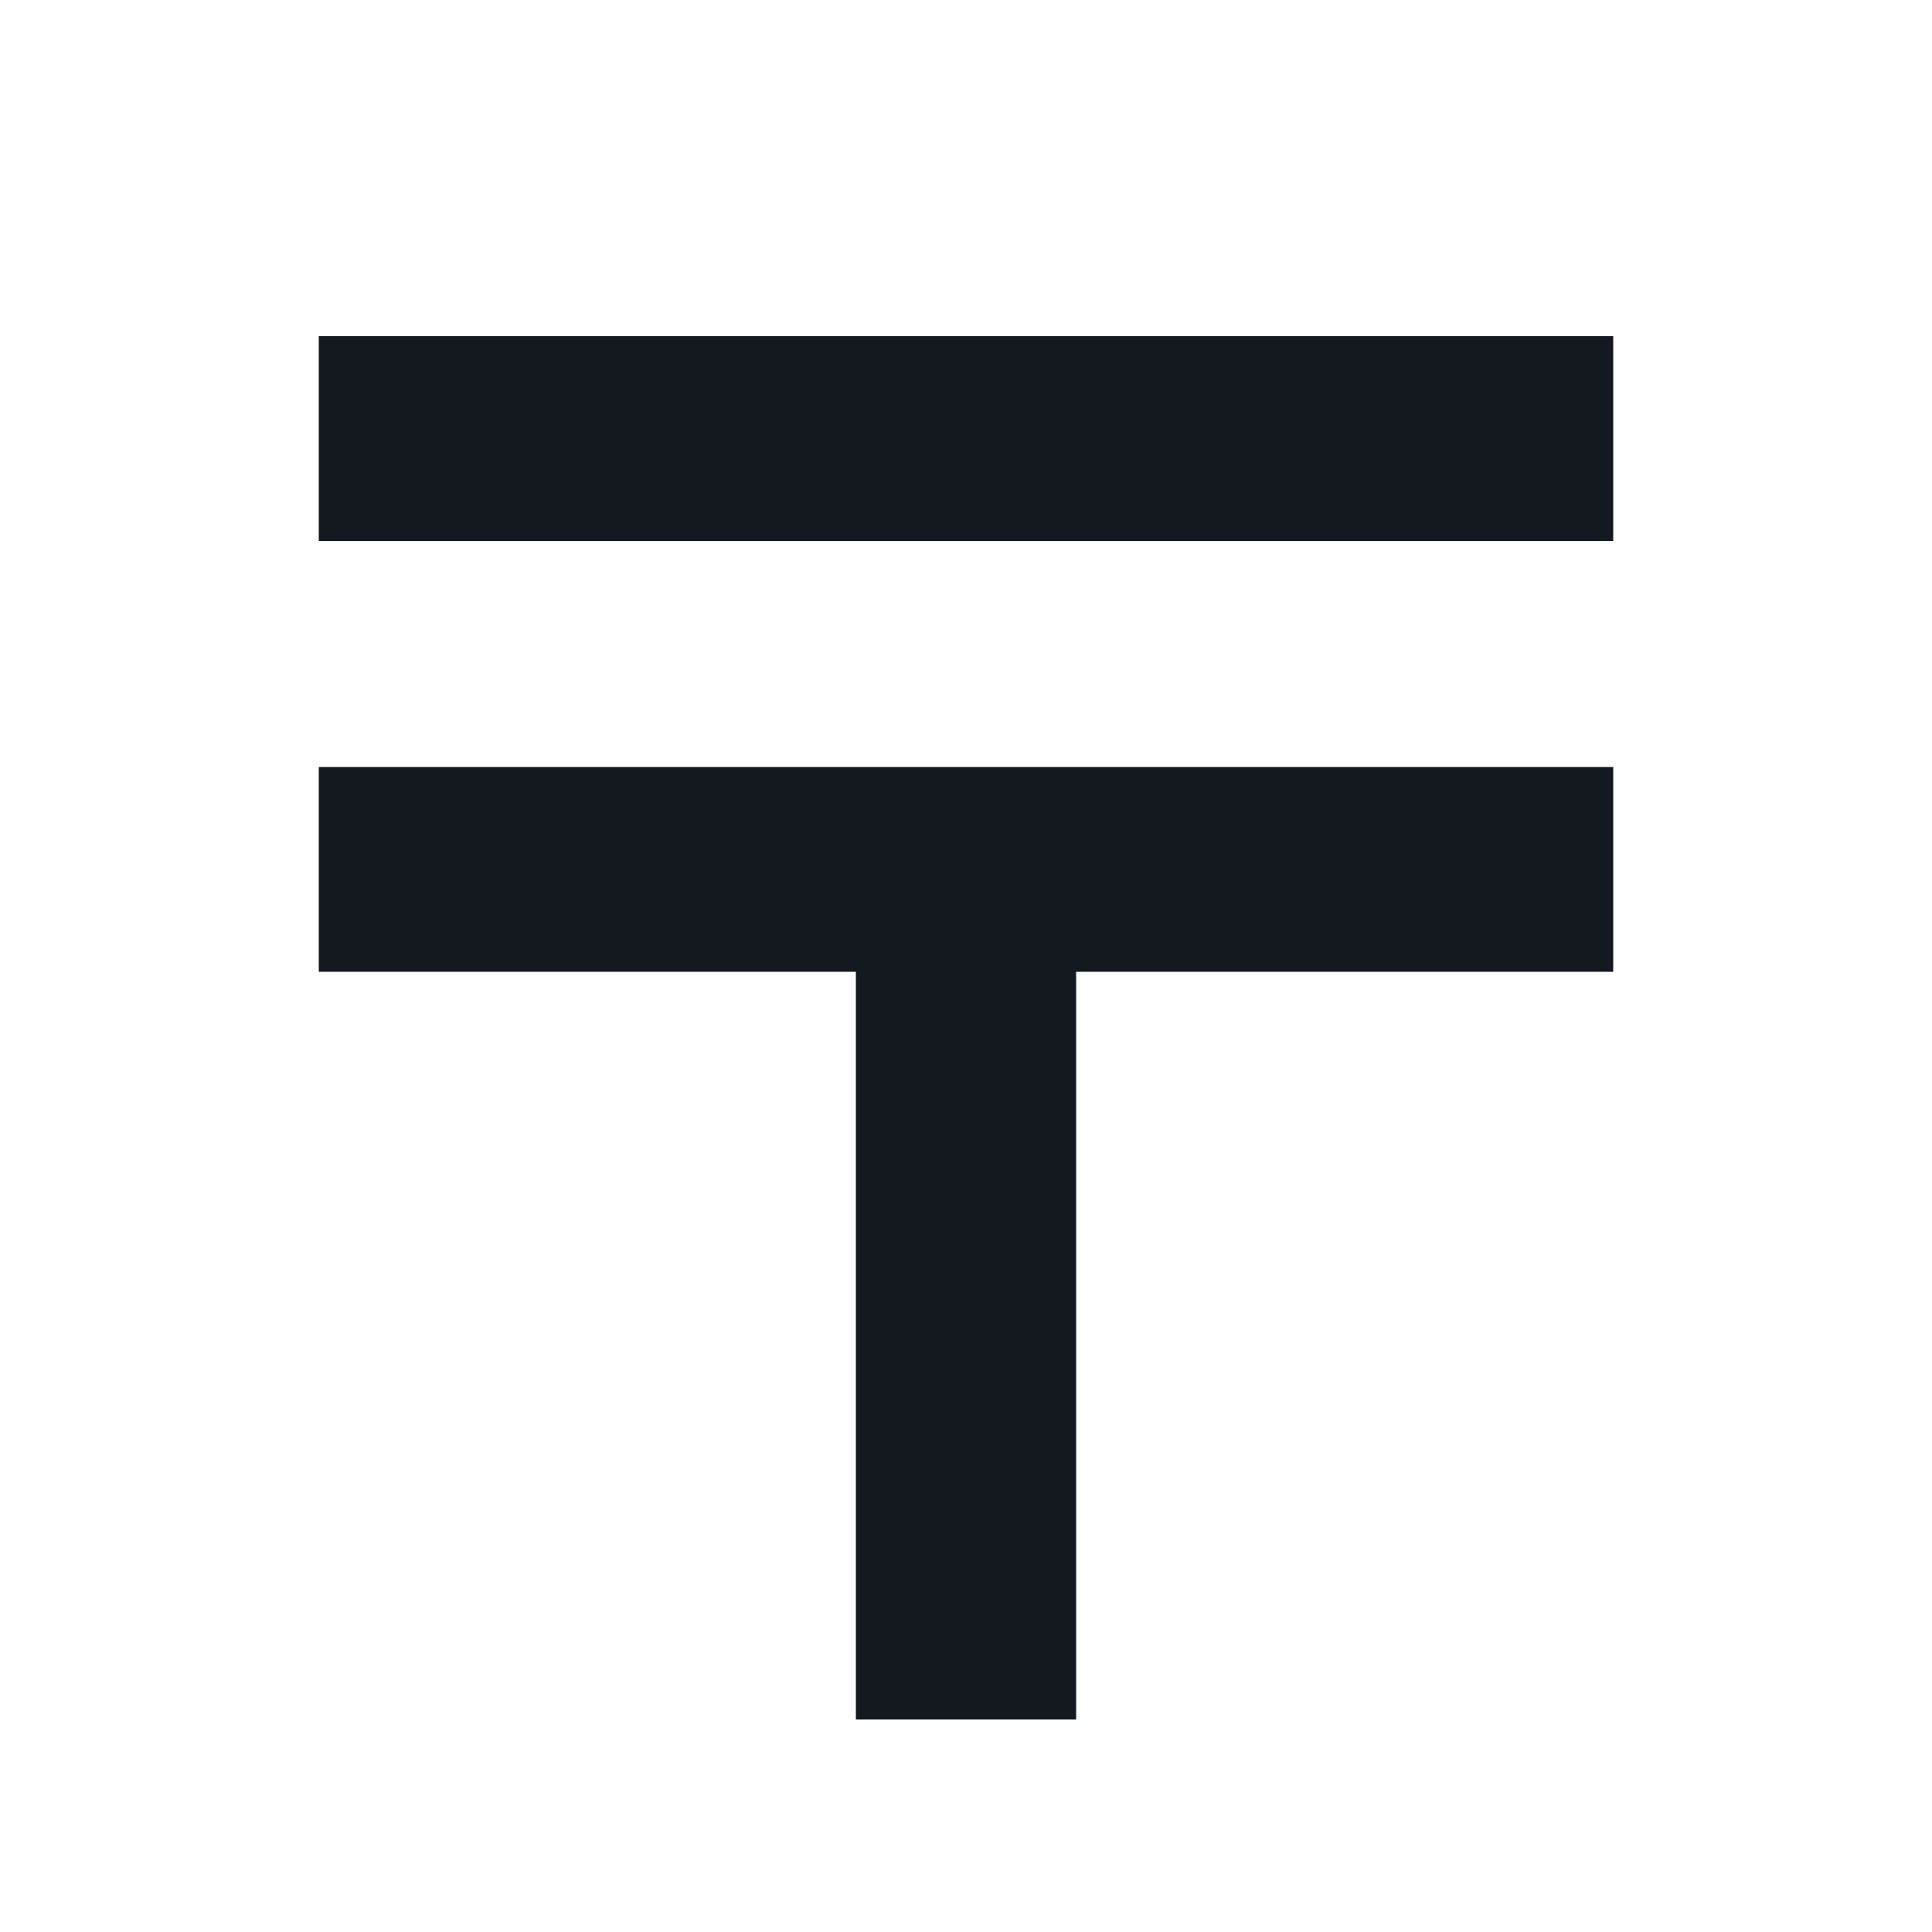 
<svg fill="none" height="120" viewBox="0 0 120 120" width="120" xmlns="http://www.w3.org/2000/svg" xmlns:xlink="http://www.w3.org/1999/xlink"><clipPath id="a"><path d="m0 0h120v120h-120z"/></clipPath><g clip-path="url(#a)"><path d="m100.2 33.6v-12.72h-80.4v12.72zm0 26.76v-12.72h-80.4v12.72h33.36v46.44h13.68v-46.44z" fill="#14181f"/></g></svg>
